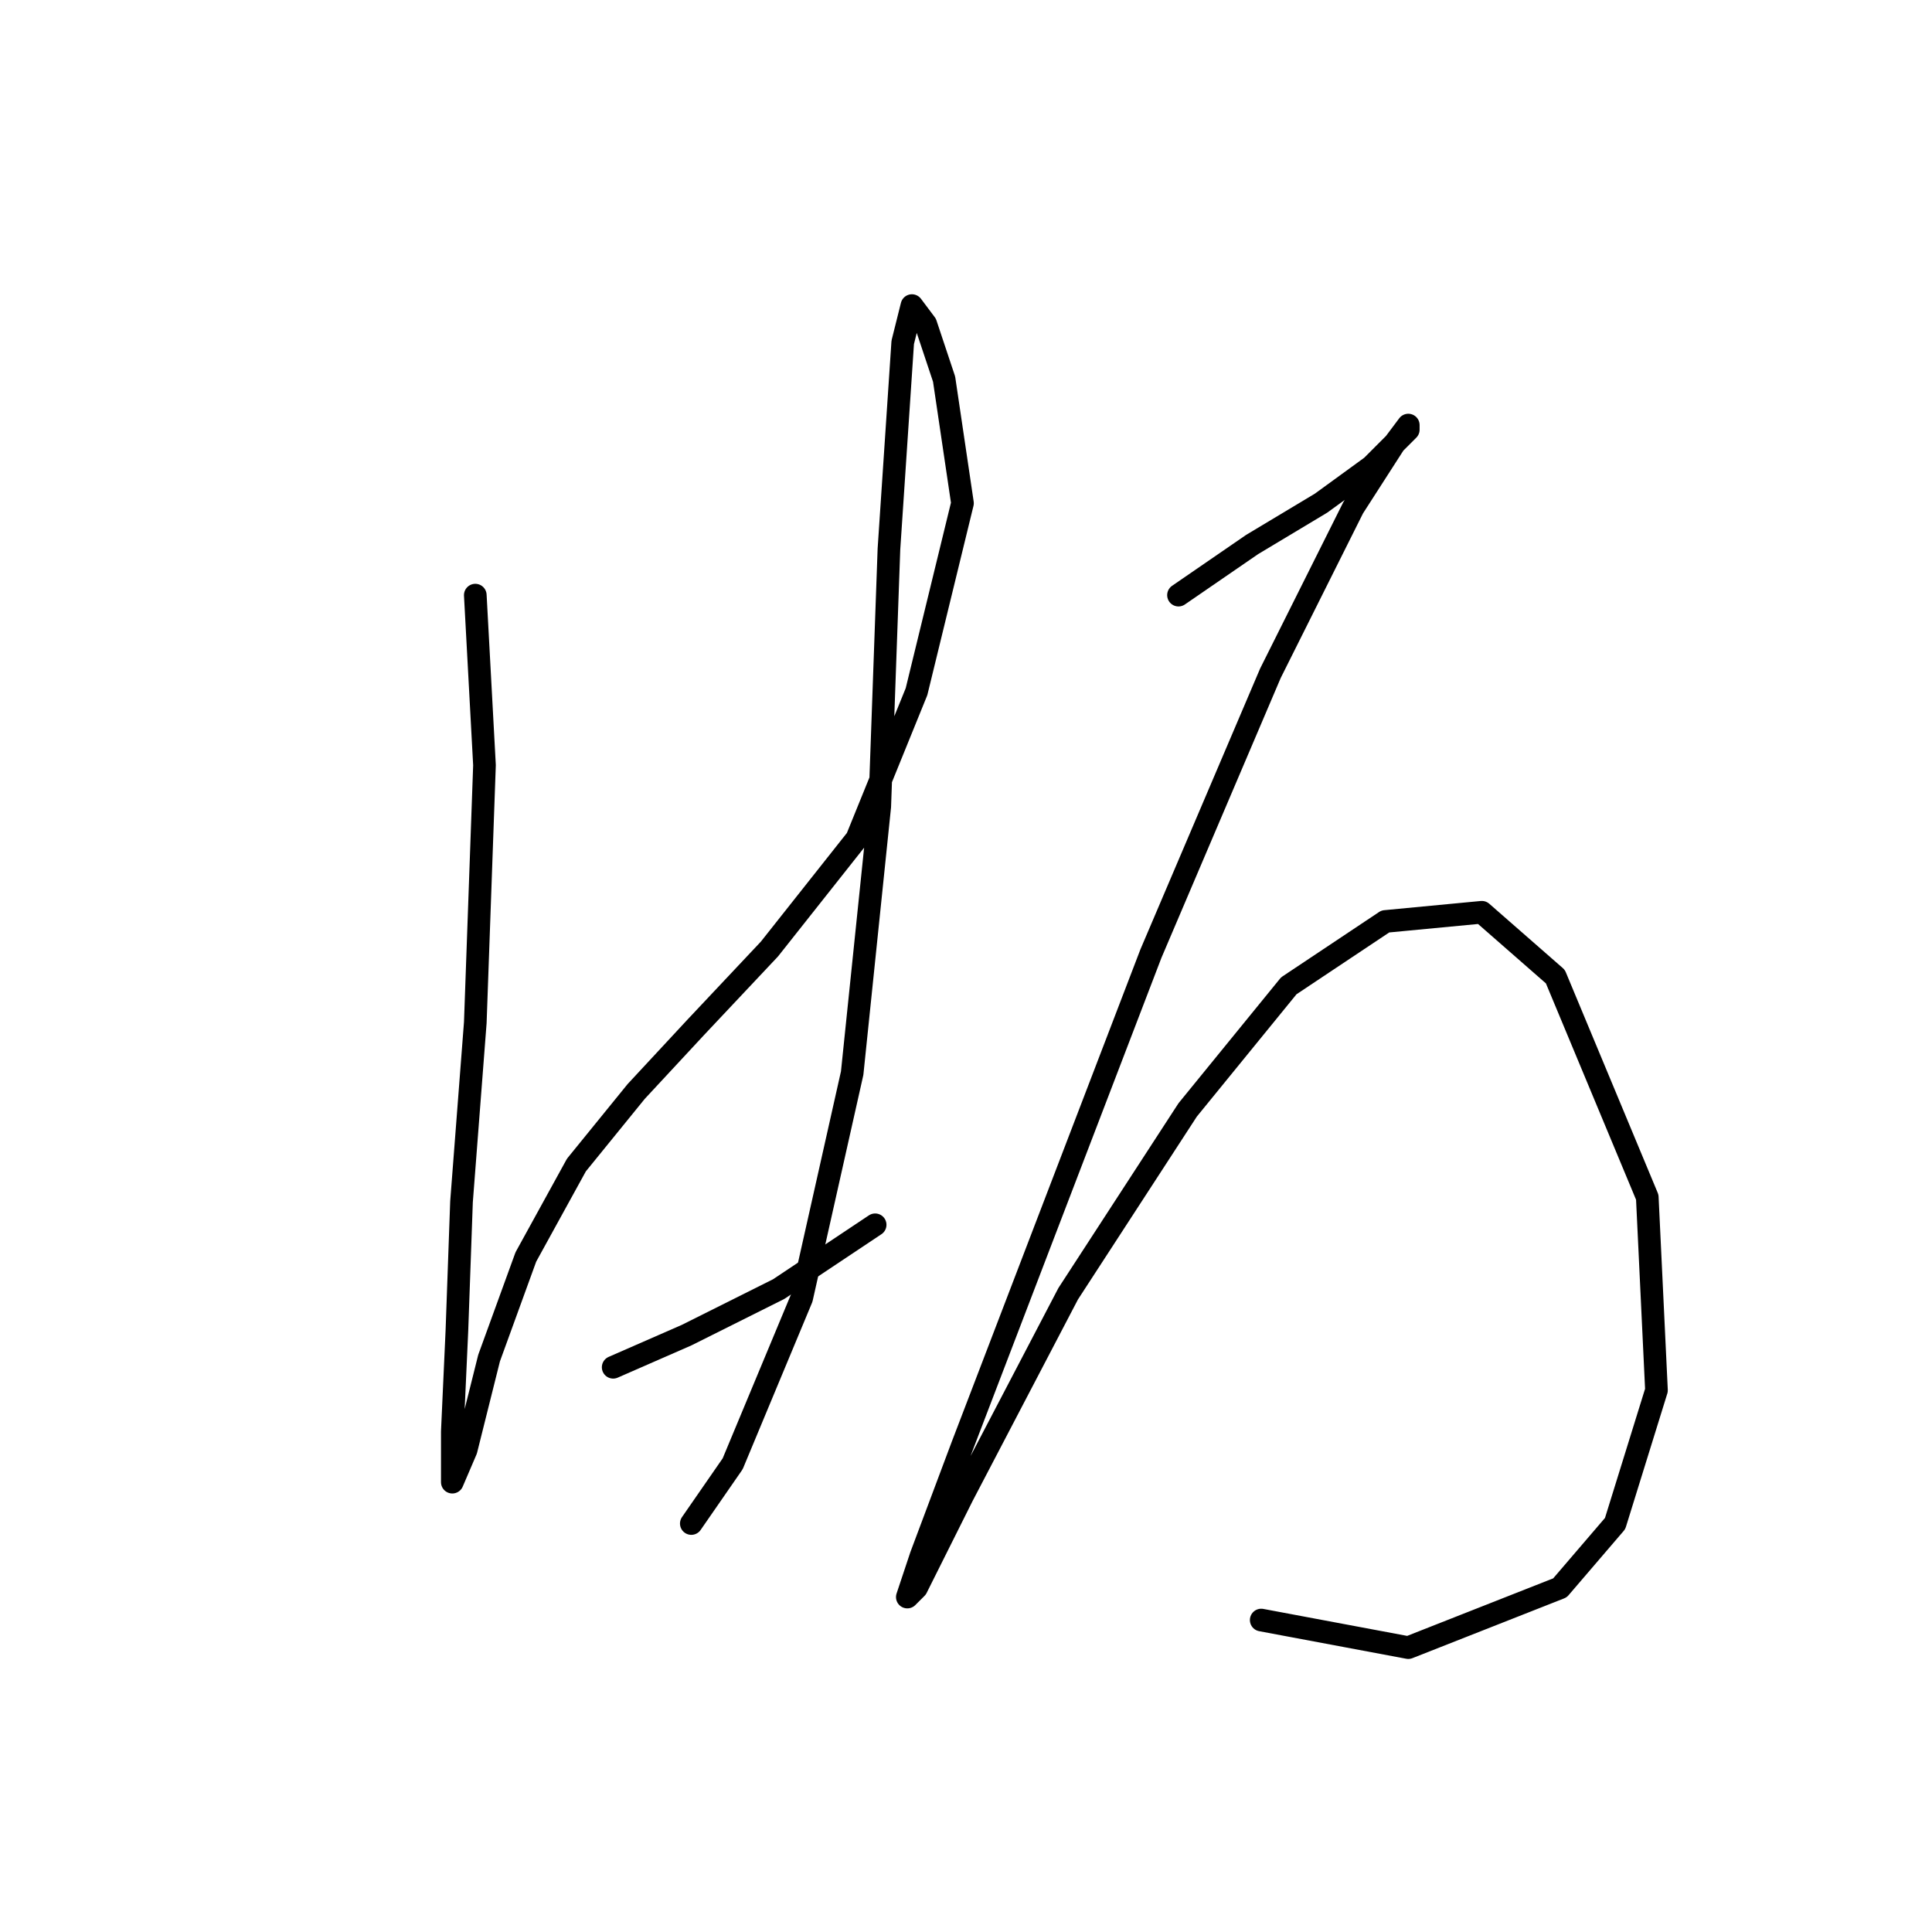 <?xml version="1.0" standalone="no"?>
    <svg width="256" height="256" xmlns="http://www.w3.org/2000/svg" version="1.1">
    <polyline stroke="black" stroke-width="3" stroke-linecap="round" fill="transparent" stroke-linejoin="round" points="62.979 78.858 64.197 101.391 62.979 135.495 61.152 159.246 60.543 176.298 59.934 189.695 59.934 195.785 59.934 196.394 61.761 192.131 64.806 179.952 69.678 166.554 76.377 154.374 84.294 144.63 92.211 136.104 101.955 125.751 113.526 111.135 121.443 91.647 127.533 66.678 125.097 50.235 122.661 42.927 120.834 40.491 119.616 45.363 117.789 72.768 116.571 106.872 112.917 142.194 106.218 172.035 97.083 193.958 91.602 201.875 91.602 201.875 " />
        <polyline stroke="black" stroke-width="3" stroke-linecap="round" fill="transparent" stroke-linejoin="round" points="81.249 181.17 90.993 176.907 103.173 170.817 115.962 162.291 115.962 162.291 " />
        <polyline stroke="black" stroke-width="3" stroke-linecap="round" fill="transparent" stroke-linejoin="round" points="156.156 78.858 165.9 72.159 175.035 66.678 181.734 61.806 186.605 56.934 186.605 56.325 184.779 58.761 179.298 67.287 168.336 89.211 152.502 126.36 138.495 162.9 127.533 191.522 122.052 206.138 120.225 211.619 121.443 210.401 127.533 198.221 141.54 171.426 157.374 147.066 170.772 130.623 183.561 122.097 196.349 120.879 206.093 129.405 218.273 158.637 219.491 184.215 214.01 201.875 206.702 210.401 186.605 218.318 167.118 214.664 167.118 214.664 " />
        </svg>